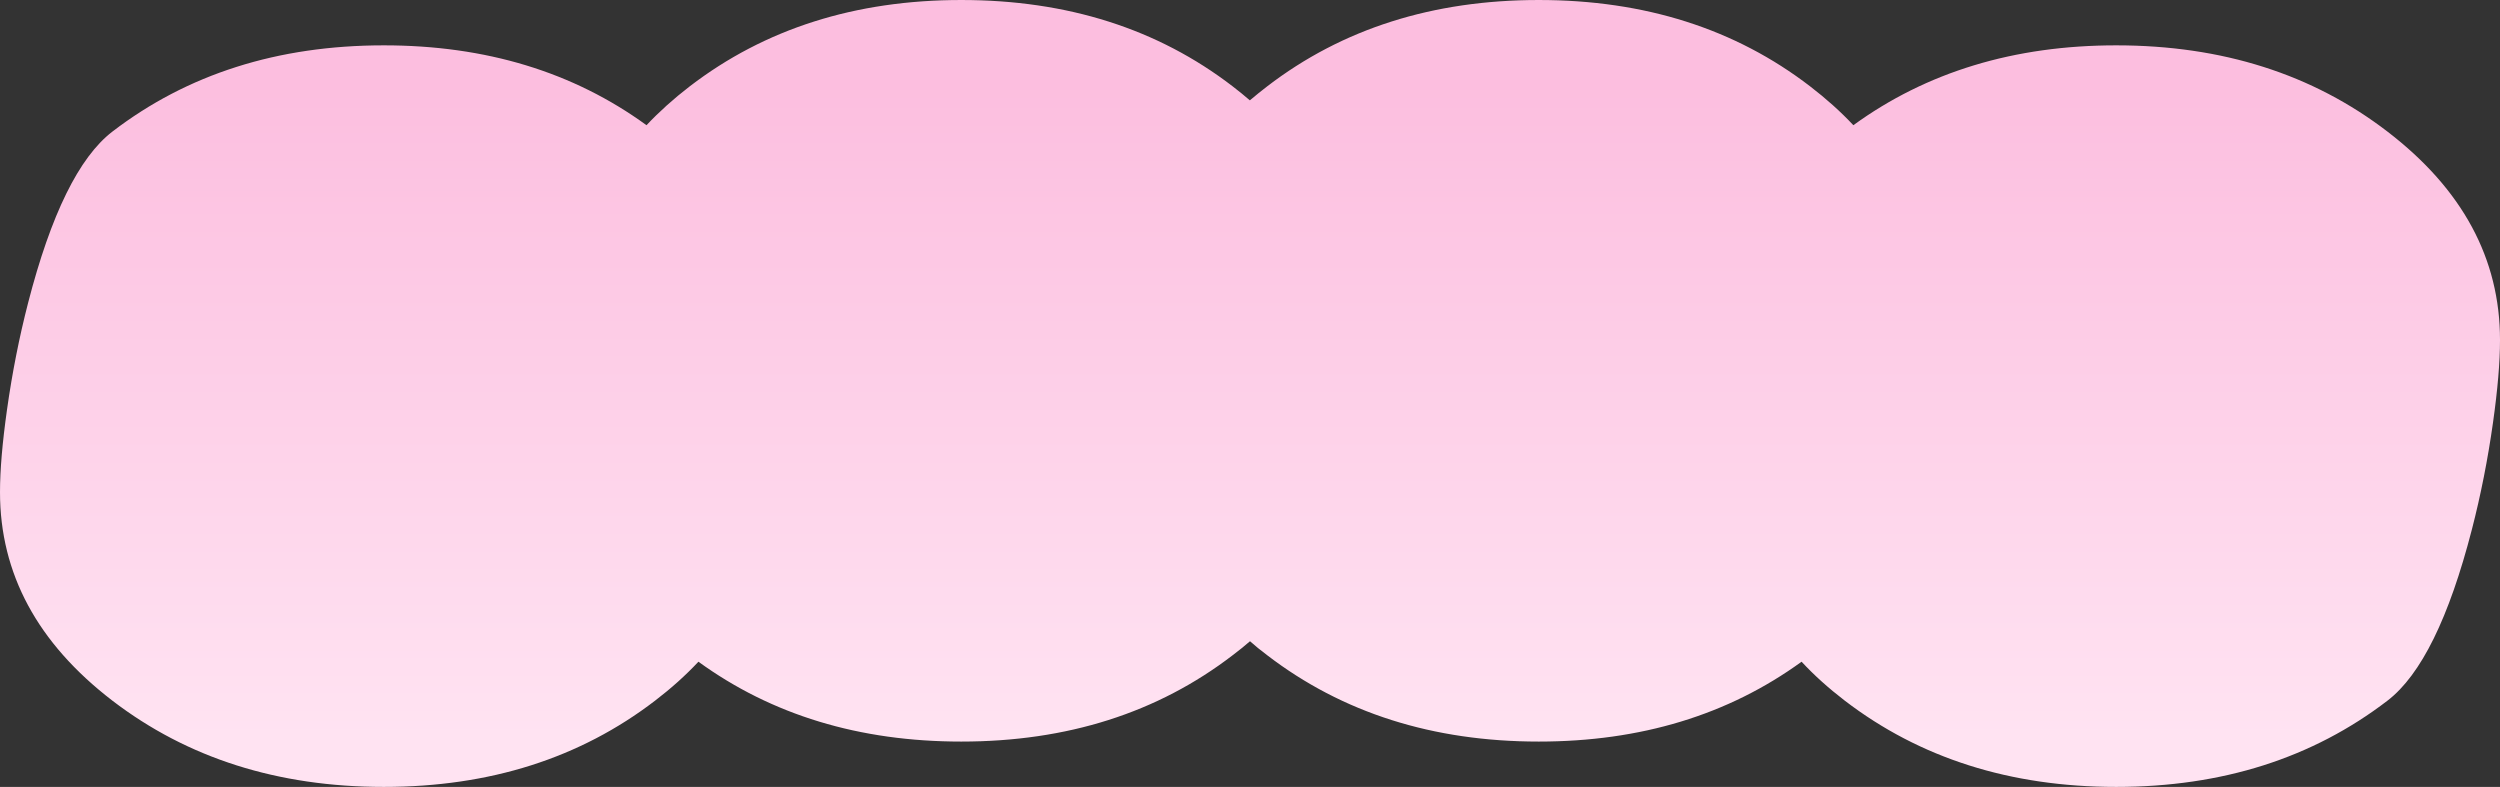 <svg version="1.1" xmlns="http://www.w3.org/2000/svg" xmlns:xlink="http://www.w3.org/1999/xlink" width="854.6" height="269" viewBox="0,0,854.6,269"><rect x="0" y="0" width="854.6" height="269" fill="#333333" stroke="none"/><defs><linearGradient x1="321.425" y1="491.637" x2="321.425" y2="267.163" gradientUnits="userSpaceOnUse" id="color-1"><stop offset="0" stop-color="#ffe3f2"/><stop offset="1" stop-color="#fcbedf"/></linearGradient></defs><g transform="translate(104.575,-239.4)"><g data-paper-data="{&quot;isPaintingLayer&quot;:true}" fill="url(#color-1)" fill-rule="nonzero" stroke="none" stroke-width="1" stroke-linecap="butt" stroke-linejoin="miter" stroke-miterlimit="10" stroke-dasharray="" stroke-dashoffset="0" style="mix-blend-mode: normal"><path d="M740.425,420.35c-7.8,30.267 -17.417,49.783 -28.85,58.55c-25.633,19.667 -56.55,29.5 -92.75,29.5c-36.2,0 -67.133,-9.833 -92.8,-29.5c-5.6,-4.3 -10.517,-8.733 -14.75,-13.3c-25.067,18.2 -55.017,27.3 -89.85,27.3c-36.2,0 -67.133,-9.833 -92.8,-29.5c-2.267,-1.7 -4.233,-3.3 -5.9,-4.8c-1.8,1.567 -3.783,3.167 -5.95,4.8c-25.633,19.667 -56.55,29.5 -92.75,29.5c-34.833,0 -64.783,-9.1 -89.85,-27.3c-4.333,4.633 -9.267,9.067 -14.8,13.3c-25.633,19.667 -56.55,29.5 -92.75,29.5c-36.2,0 -67.133,-9.833 -92.8,-29.5c-25.6,-19.667 -38.4,-43.417 -38.4,-71.25c0,-7.5 0.8,-16.917 2.4,-28.25c1.767,-12.533 4.167,-24.683 7.2,-36.45c7.8,-30.267 17.4,-49.783 28.8,-58.55c25.633,-19.667 56.567,-29.5 92.8,-29.5c34.859,0 64.792,9.1 89.8,27.3c4.342,-4.622 9.275,-9.055 14.8,-13.3c25.633,-19.667 56.567,-29.5 92.8,-29.5c36.233,0 67.15,9.833 92.75,29.5c2.059,1.58 4.026,3.18 5.9,4.8c1.91,-1.62 3.894,-3.22 5.95,-4.8c25.633,-19.667 56.567,-29.5 92.8,-29.5c36.233,0 67.15,9.833 92.75,29.5c5.529,4.242 10.463,8.676 14.8,13.3c25.046,-18.2 54.996,-27.3 89.85,-27.3c36.233,0 67.15,9.833 92.75,29.5c25.633,19.667 38.45,43.417 38.45,71.25c0,7.5 -0.8,16.917 -2.4,28.25c-1.767,12.533 -4.167,24.683 -7.2,36.45z"/></g></g></svg>